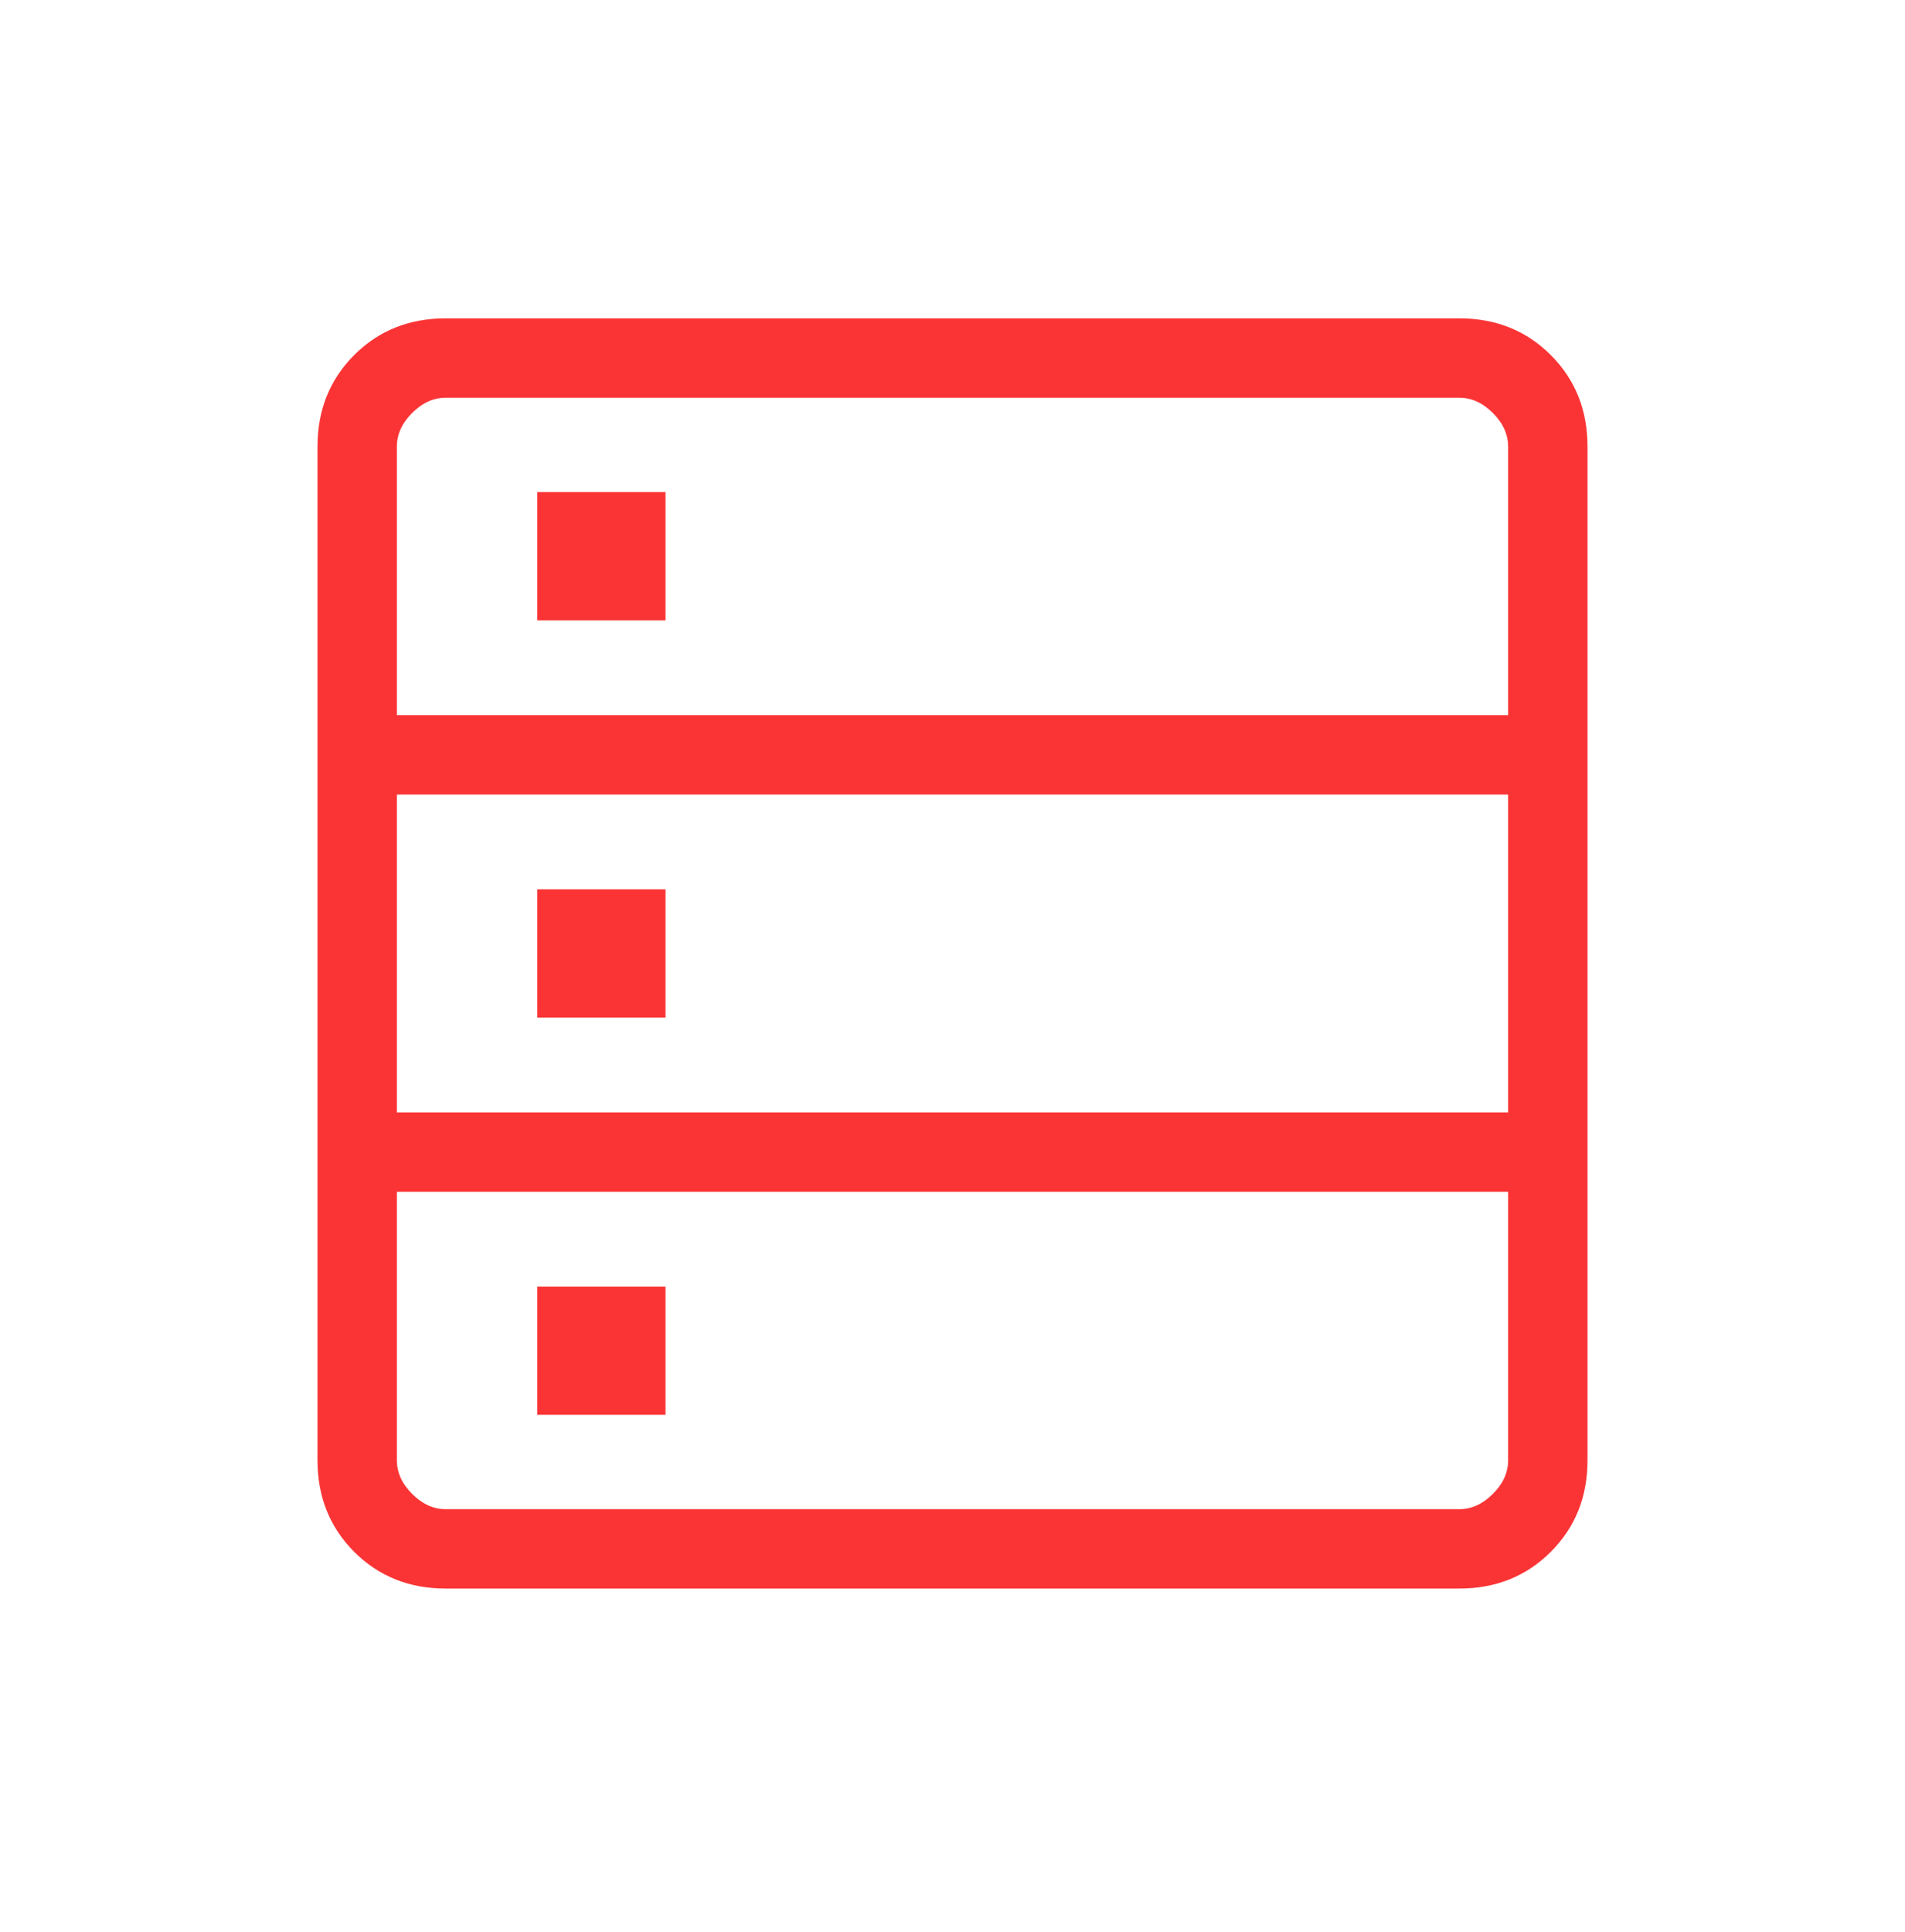 <svg width="72" height="73" viewBox="0 0 72 73" fill="none" xmlns="http://www.w3.org/2000/svg">
<mask id="mask0_7_1103" style="mask-type:alpha" maskUnits="userSpaceOnUse" x="0" y="0" width="72" height="73">
<rect y="0.03" width="72" height="72" fill="#D9D9D9"/>
</mask>
<g mask="url(#mask0_7_1103)">
<path d="M16.846 60.03C15.466 60.03 14.312 59.567 13.387 58.642C12.463 57.717 12 56.564 12 55.183V16.876C12 15.495 12.463 14.342 13.387 13.417C14.312 12.492 15.466 12.03 16.846 12.03H55.154C56.535 12.03 57.688 12.492 58.612 13.417C59.538 14.342 60 15.495 60 16.876V55.183C60 56.564 59.538 57.717 58.612 58.642C57.688 59.567 56.535 60.03 55.154 60.03H16.846ZM15 27.024H57V16.876C57 16.414 56.808 15.991 56.423 15.607C56.039 15.222 55.615 15.03 55.154 15.03H16.846C16.384 15.03 15.961 15.222 15.577 15.607C15.192 15.991 15 16.414 15 16.876V27.024ZM15 42.036H57V30.024H15V42.036ZM16.846 57.03H55.154C55.615 57.03 56.039 56.837 56.423 56.453C56.808 56.069 57 55.645 57 55.183V45.036H15V55.183C15 55.645 15.192 56.069 15.577 56.453C15.961 56.837 16.384 57.03 16.846 57.03ZM20.308 23.441V18.595H25.154V23.441H20.308ZM20.308 38.453V33.606H25.154V38.453H20.308ZM20.308 53.464V48.618H25.154V53.464H20.308Z" fill="#FA3435"/>
</g>
</svg>
